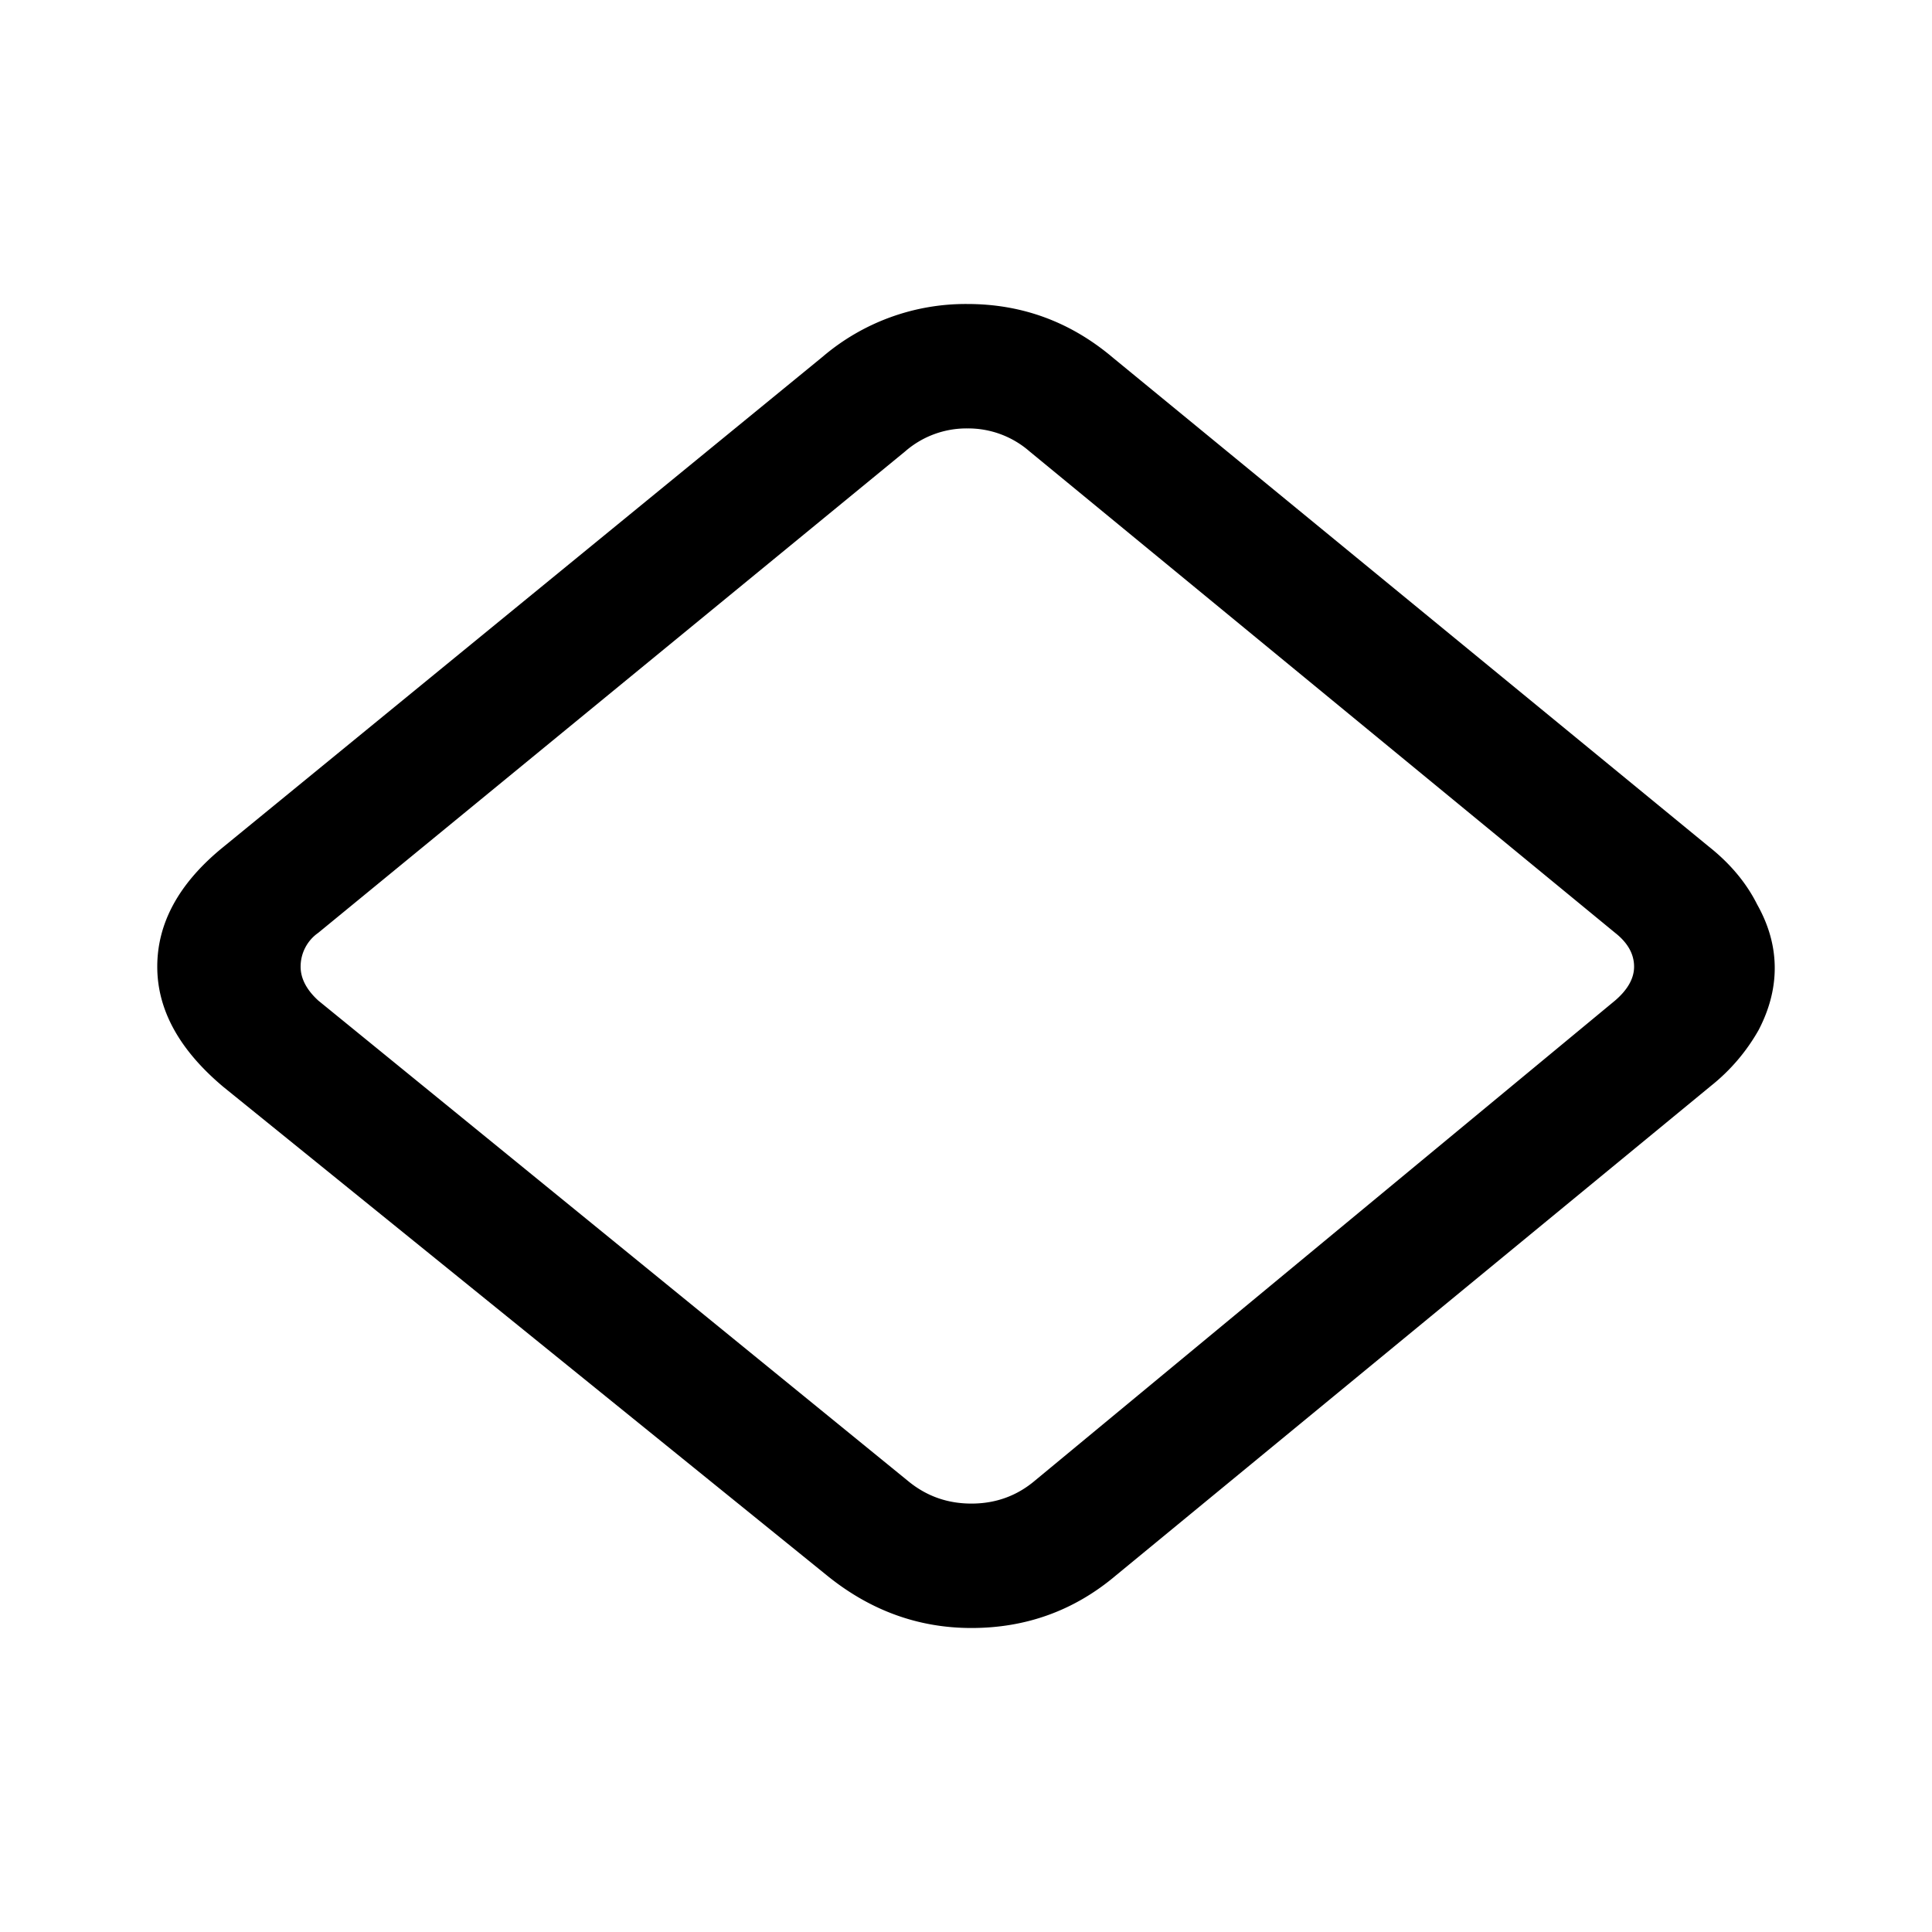 <svg width="20" height="20" viewBox="0 0 20 20" fill="none" xmlns="http://www.w3.org/2000/svg"><path d="M11.554 16.307c-.43.364-.929.546-1.498.546-.55 0-1.05-.182-1.498-.546l-6.244-5.054c-.457-.383-.686-.798-.686-1.246 0-.448.22-.854.658-1.218l6.23-5.096a2.281 2.281 0 0 1 1.498-.546c.57 0 1.073.187 1.512.56l6.16 5.054c.224.177.392.378.504.602.121.215.182.434.182.658 0 .215-.056.43-.168.644a1.987 1.987 0 0 1-.49.574l-6.16 5.068Zm-2.142-.966c.187.15.401.224.644.224.252 0 .471-.08.658-.238l6.006-4.97c.13-.112.196-.229.196-.35 0-.13-.065-.247-.196-.35l-6.062-4.984a.966.966 0 0 0-.644-.238.966.966 0 0 0-.644.238L3.294 9.657a.426.426 0 0 0-.182.35c0 .121.06.238.182.35l6.118 4.984Z" fill="#000"/></svg>